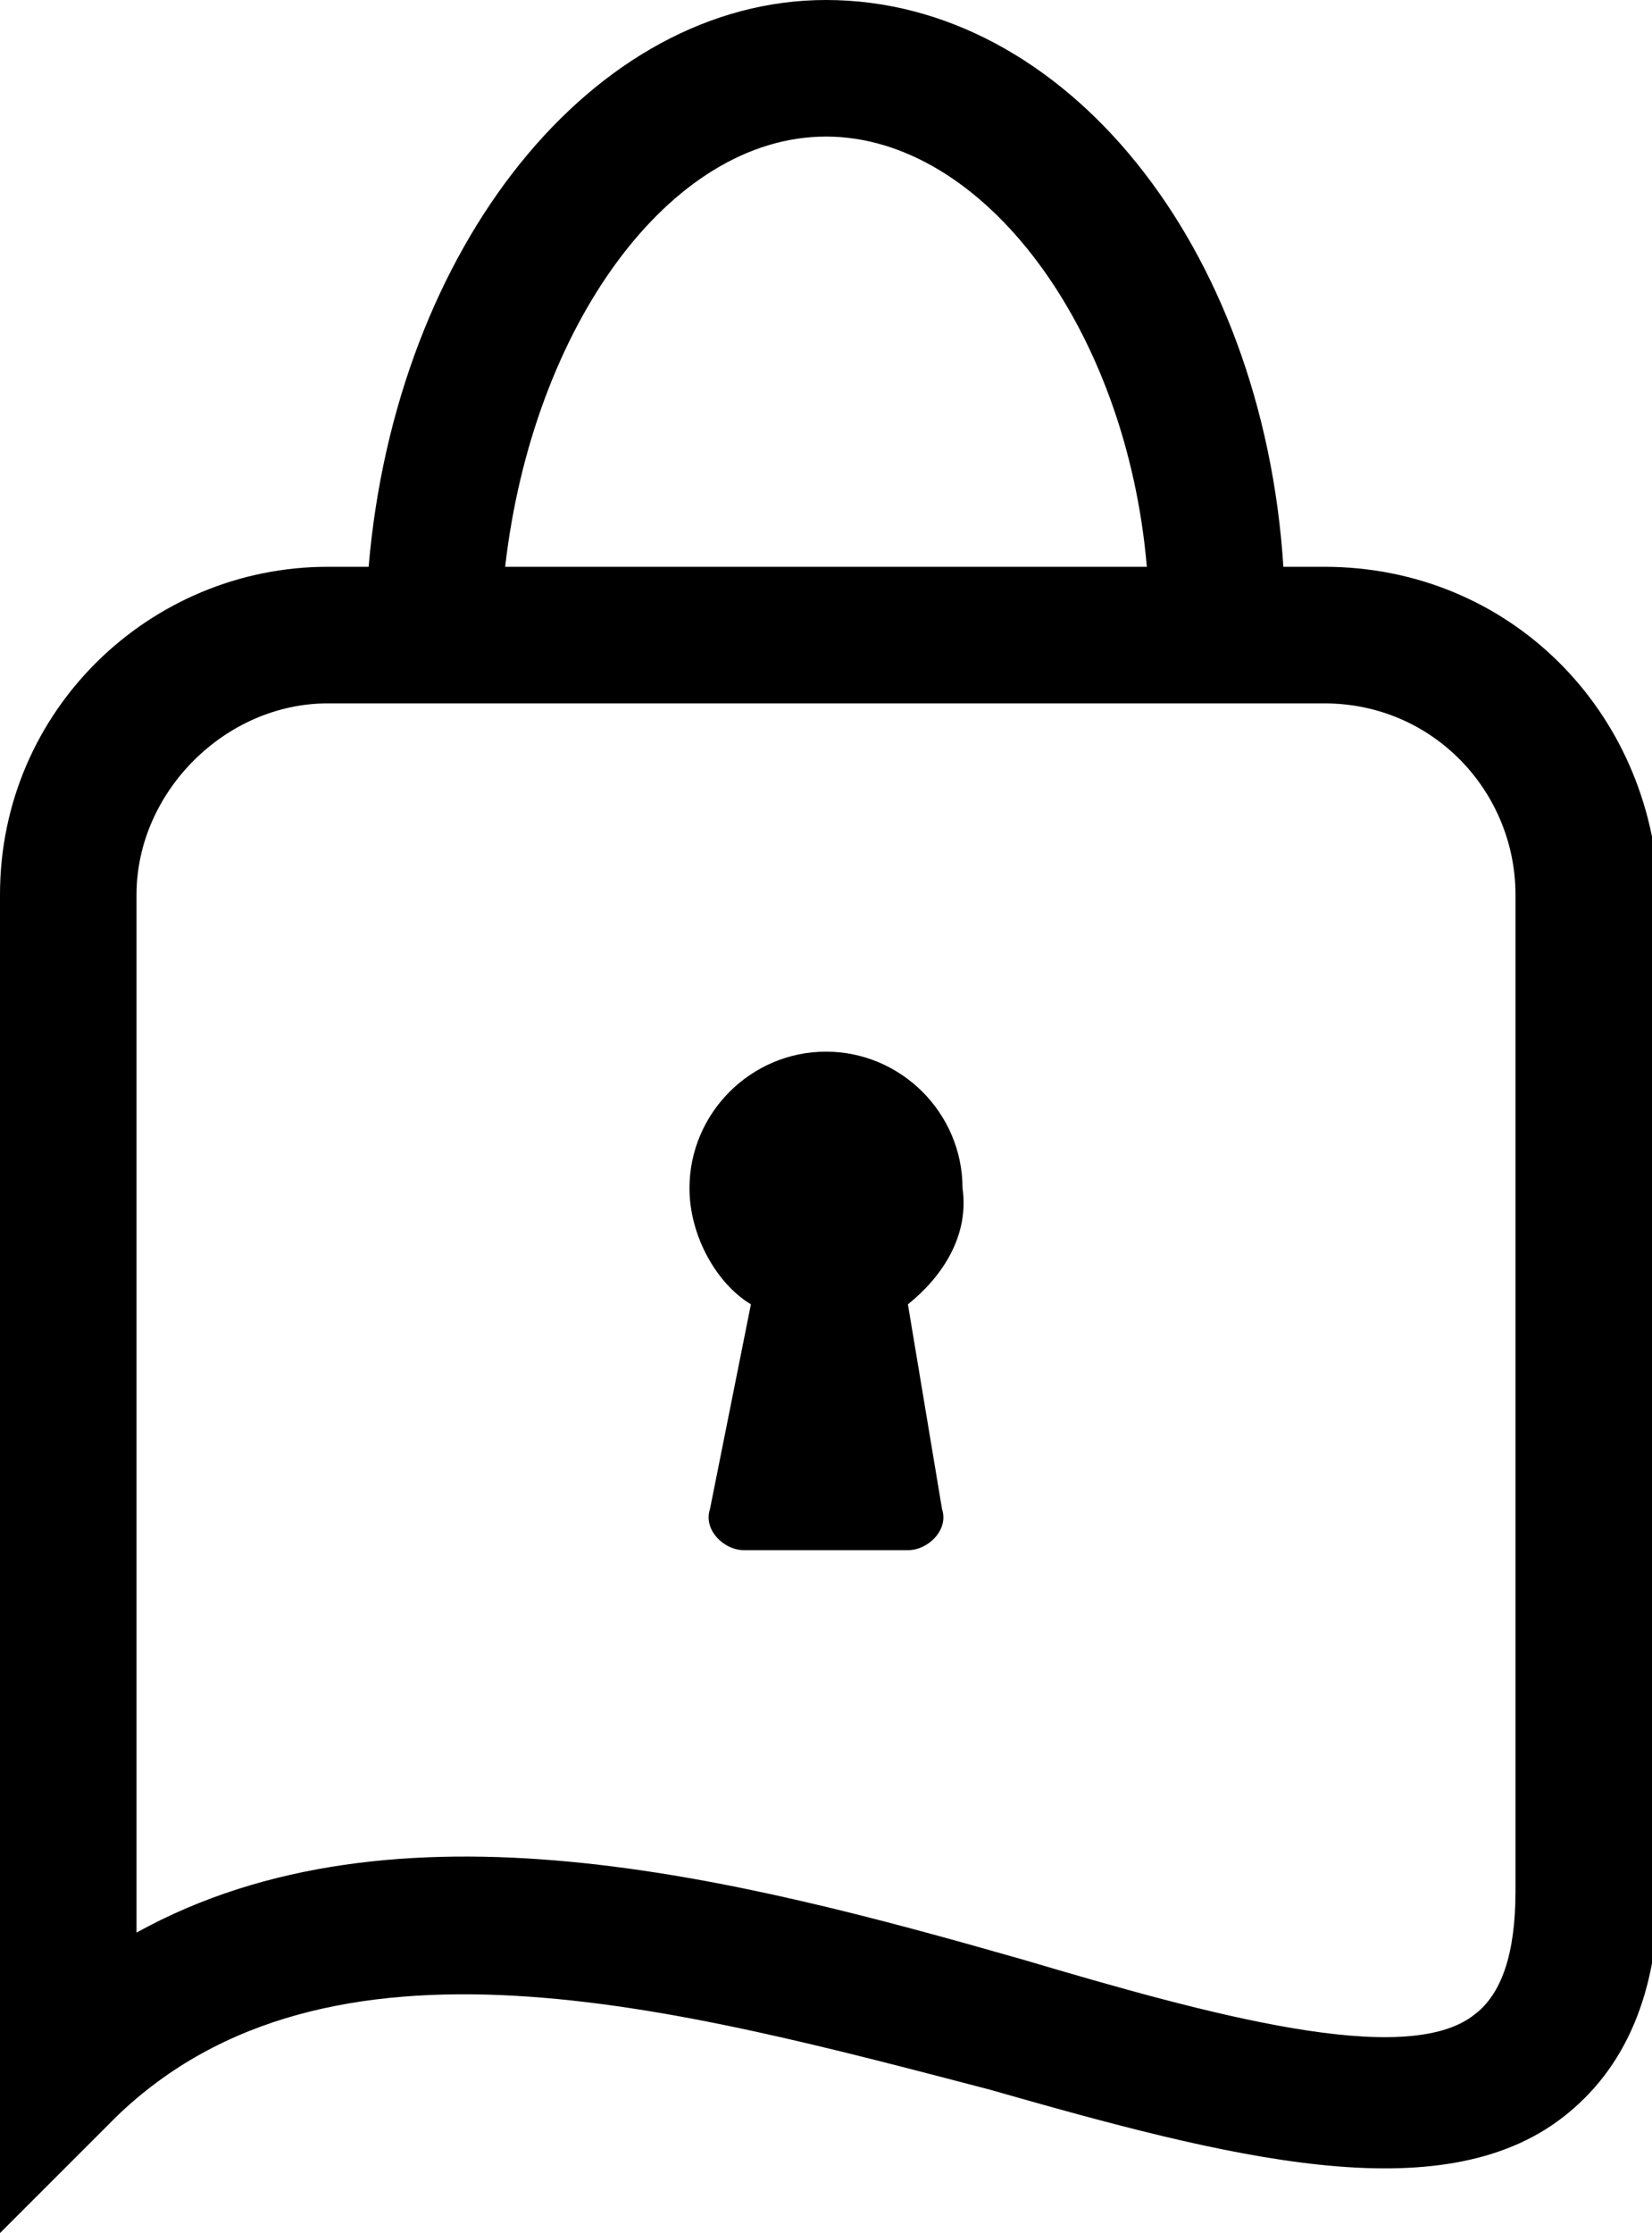 <?xml version="1.0" encoding="utf-8"?>
<!-- Generator: Adobe Illustrator 19.0.0, SVG Export Plug-In . SVG Version: 6.00 Build 0)  -->
<svg version="1.1" id="Layer_1" xmlns="http://www.w3.org/2000/svg" xmlns:xlink="http://www.w3.org/1999/xlink" x="0px" y="0px"
	 viewBox="0 0 24.2 32.7" style="enable-background:new 0 0 24.2 32.7;" xml:space="preserve">
<g id="XMLID_3313_">
	<path id="XMLID_522_" class="password_icon0" d="M19.4,8.3h-0.6C18.5,3.6,15.6,0,12.1,0C8.7,0,5.8,3.6,5.4,8.3H4.8C2.2,8.3,0,10.4,0,13.1v19.6
		L1.7,31c3.1-3,8.2-1.6,12.8-0.4c3.5,1,6.6,1.8,8.4,0.4c0.9-0.7,1.4-1.8,1.4-3.4V13.1C24.2,10.4,22.1,8.3,19.4,8.3z M12.1,2
		c2.3,0,4.4,2.8,4.7,6.3H7.4C7.8,4.8,9.8,2,12.1,2z M22.2,27.7c0,0.9-0.2,1.5-0.6,1.8c-1,0.8-3.9,0-6.6-0.8c-4.2-1.2-9.2-2.5-13-0.4
		V13.1c0-1.5,1.3-2.8,2.8-2.8h14.6c1.6,0,2.8,1.3,2.8,2.8V27.7z"/>
	<g id="XMLID_3315_">
		<path id="XMLID_516_" class="password_icon0" d="M13.3,19.1l0.5,3c0.1,0.3-0.2,0.6-0.5,0.6h-2.4c-0.3,0-0.6-0.3-0.5-0.6l0.6-3
			c-0.5-0.3-0.9-1-0.9-1.7c0-1.1,0.9-2,2-2s2,0.9,2,2C14.2,18.1,13.8,18.7,13.3,19.1z"/>
	</g>
</g>
</svg>
